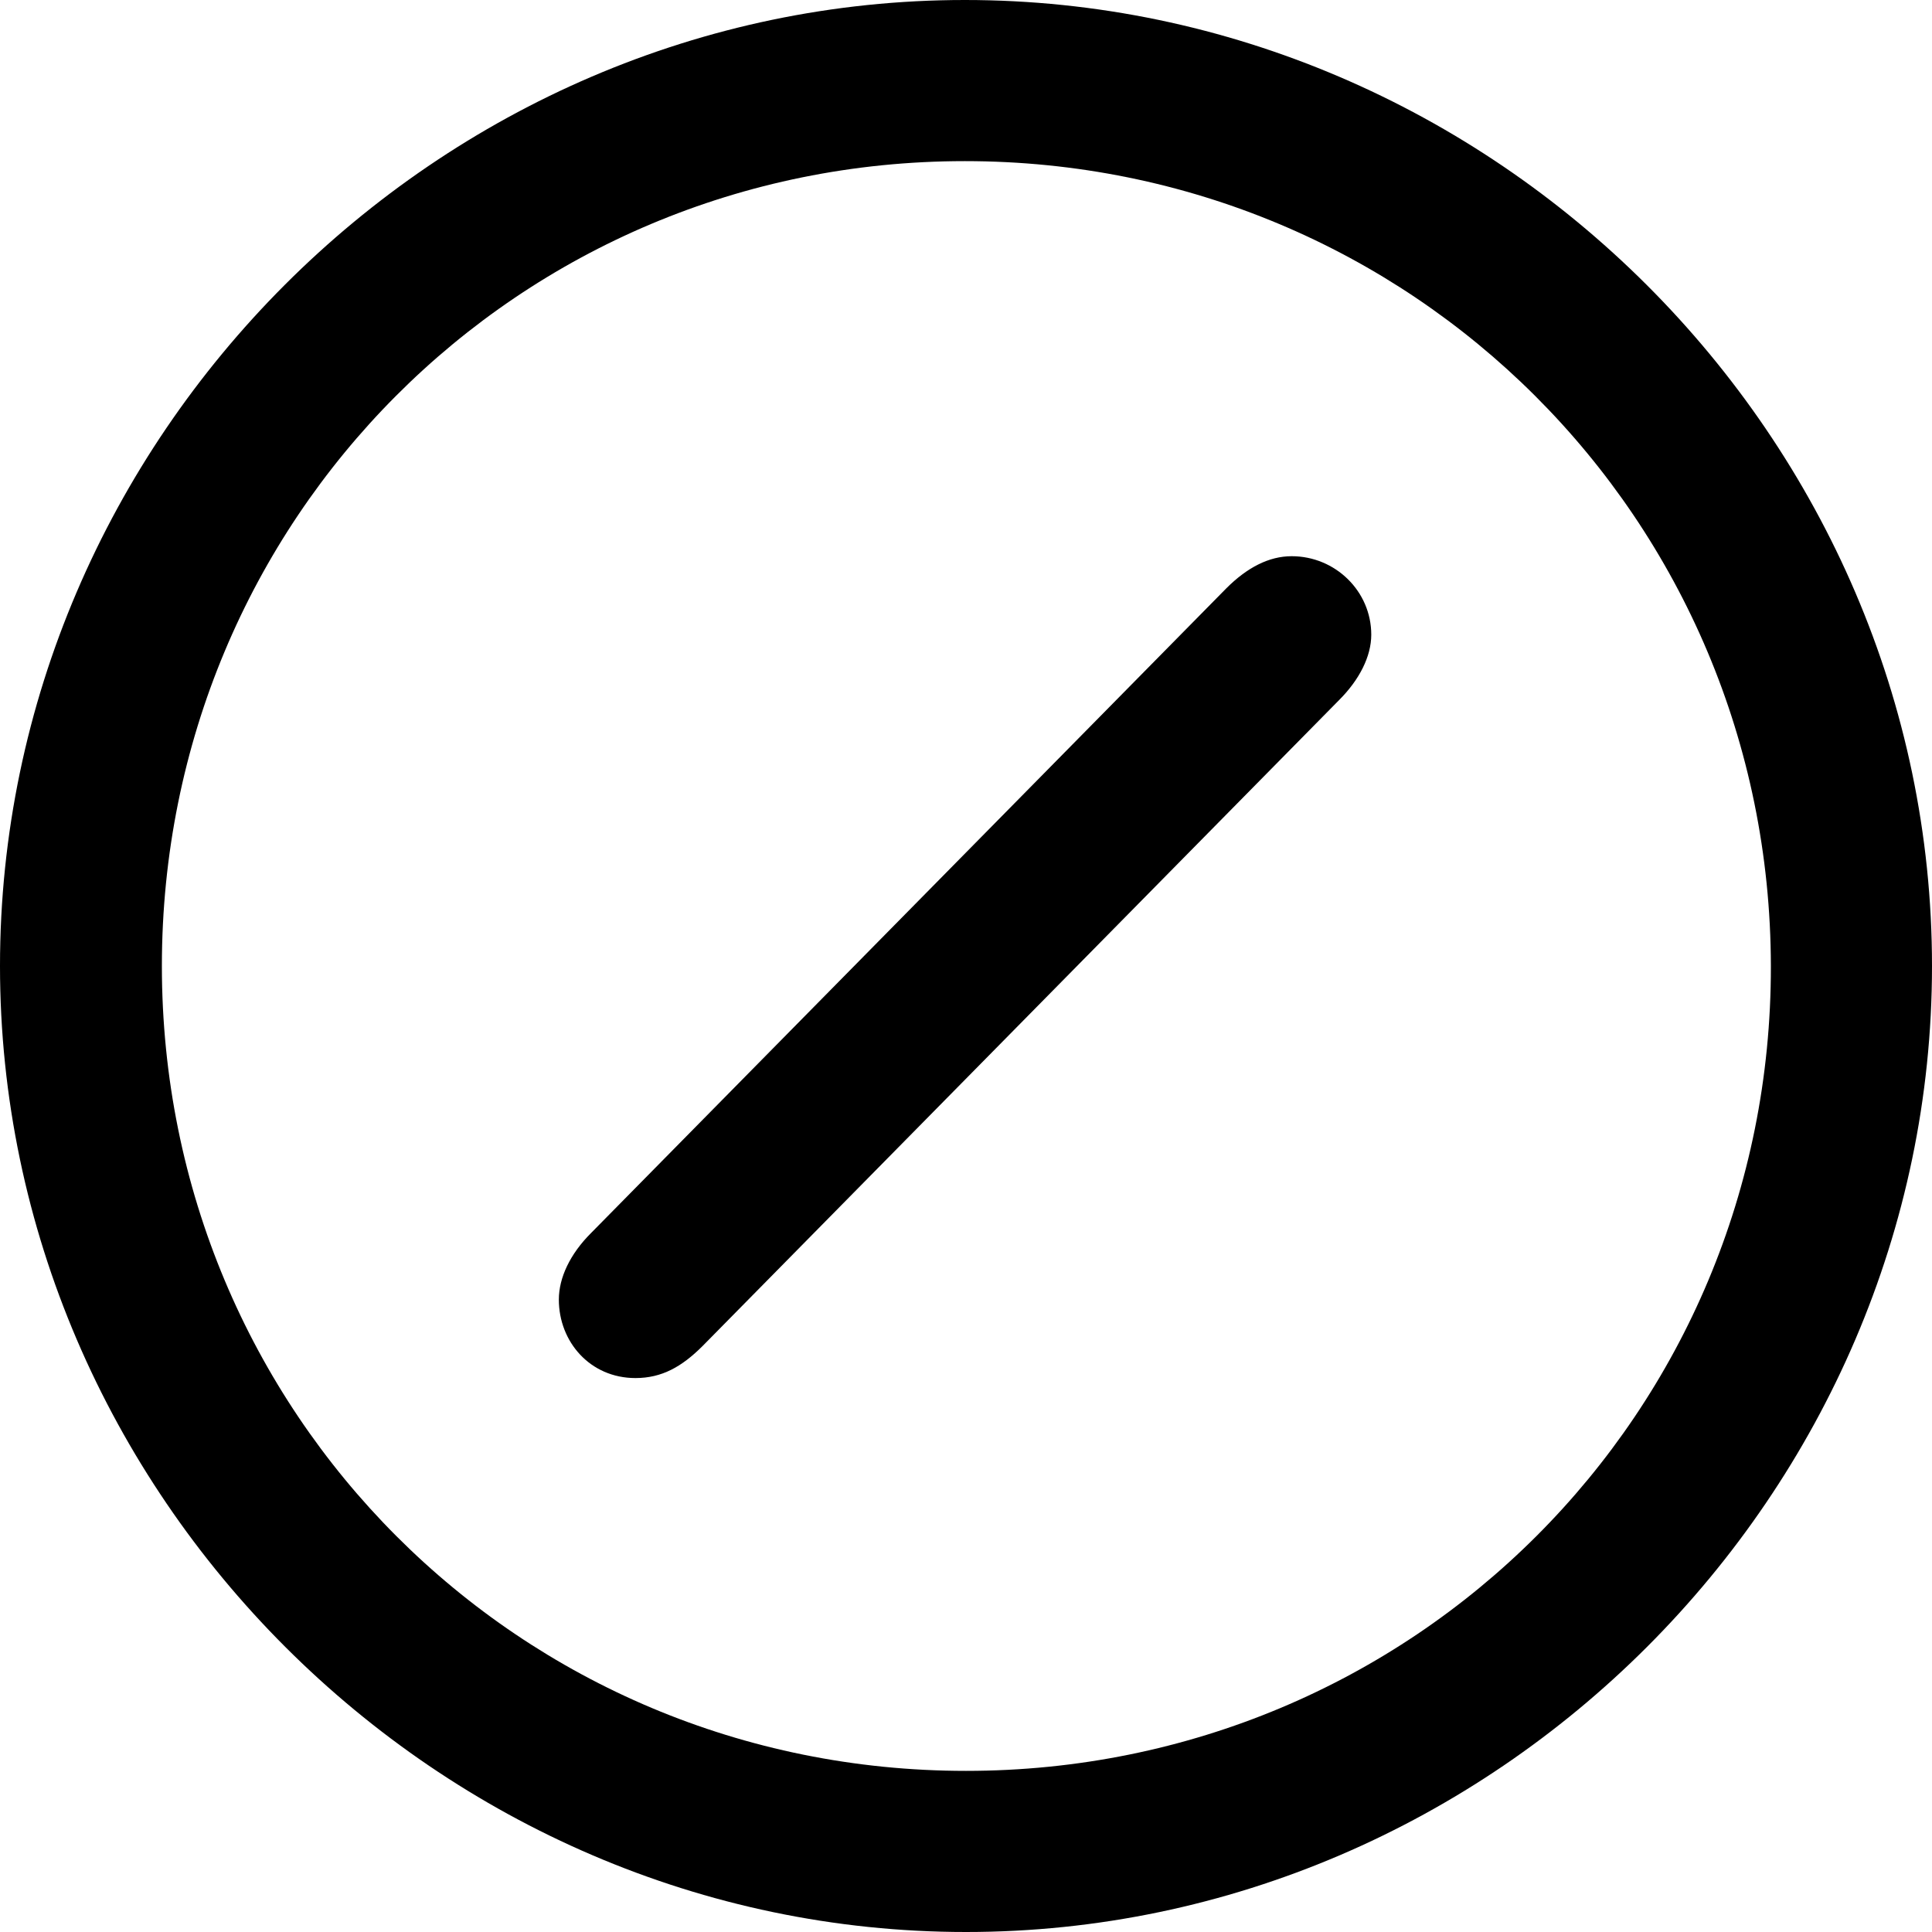 <?xml version="1.0" ?><!-- Generator: Adobe Illustrator 25.0.0, SVG Export Plug-In . SVG Version: 6.00 Build 0)  --><svg xmlns="http://www.w3.org/2000/svg" xmlns:xlink="http://www.w3.org/1999/xlink" version="1.1" id="Layer_1" x="0px" y="0px" viewBox="0 0 512 512" style="enable-background:new 0 0 512 512;" xml:space="preserve">
<path d="M256,512c140,0,256-116.2,256-256C512,116,395.8,0,255.7,0C116,0,0,116,0,256C0,395.8,116.2,512,256,512z M256,469.3  c-118.5,0-213.1-94.9-213.1-213.3S137.3,42.7,255.7,42.7S469.1,137.5,469.3,256S374.5,469.3,256,469.3z M168.4,365.2  c7,0,12.3-3,17.8-8.5l168.7-171.2c5.3-5.3,8.5-11.5,8.5-17.3c0-11.5-9.5-20.8-21.1-20.8c-6,0-11.8,3-17.3,8.5L156.6,326.8  c-5.5,5.5-8.5,11.8-8.5,17.6C148.1,355.6,156.4,365.2,168.4,365.2z"/>
</svg>